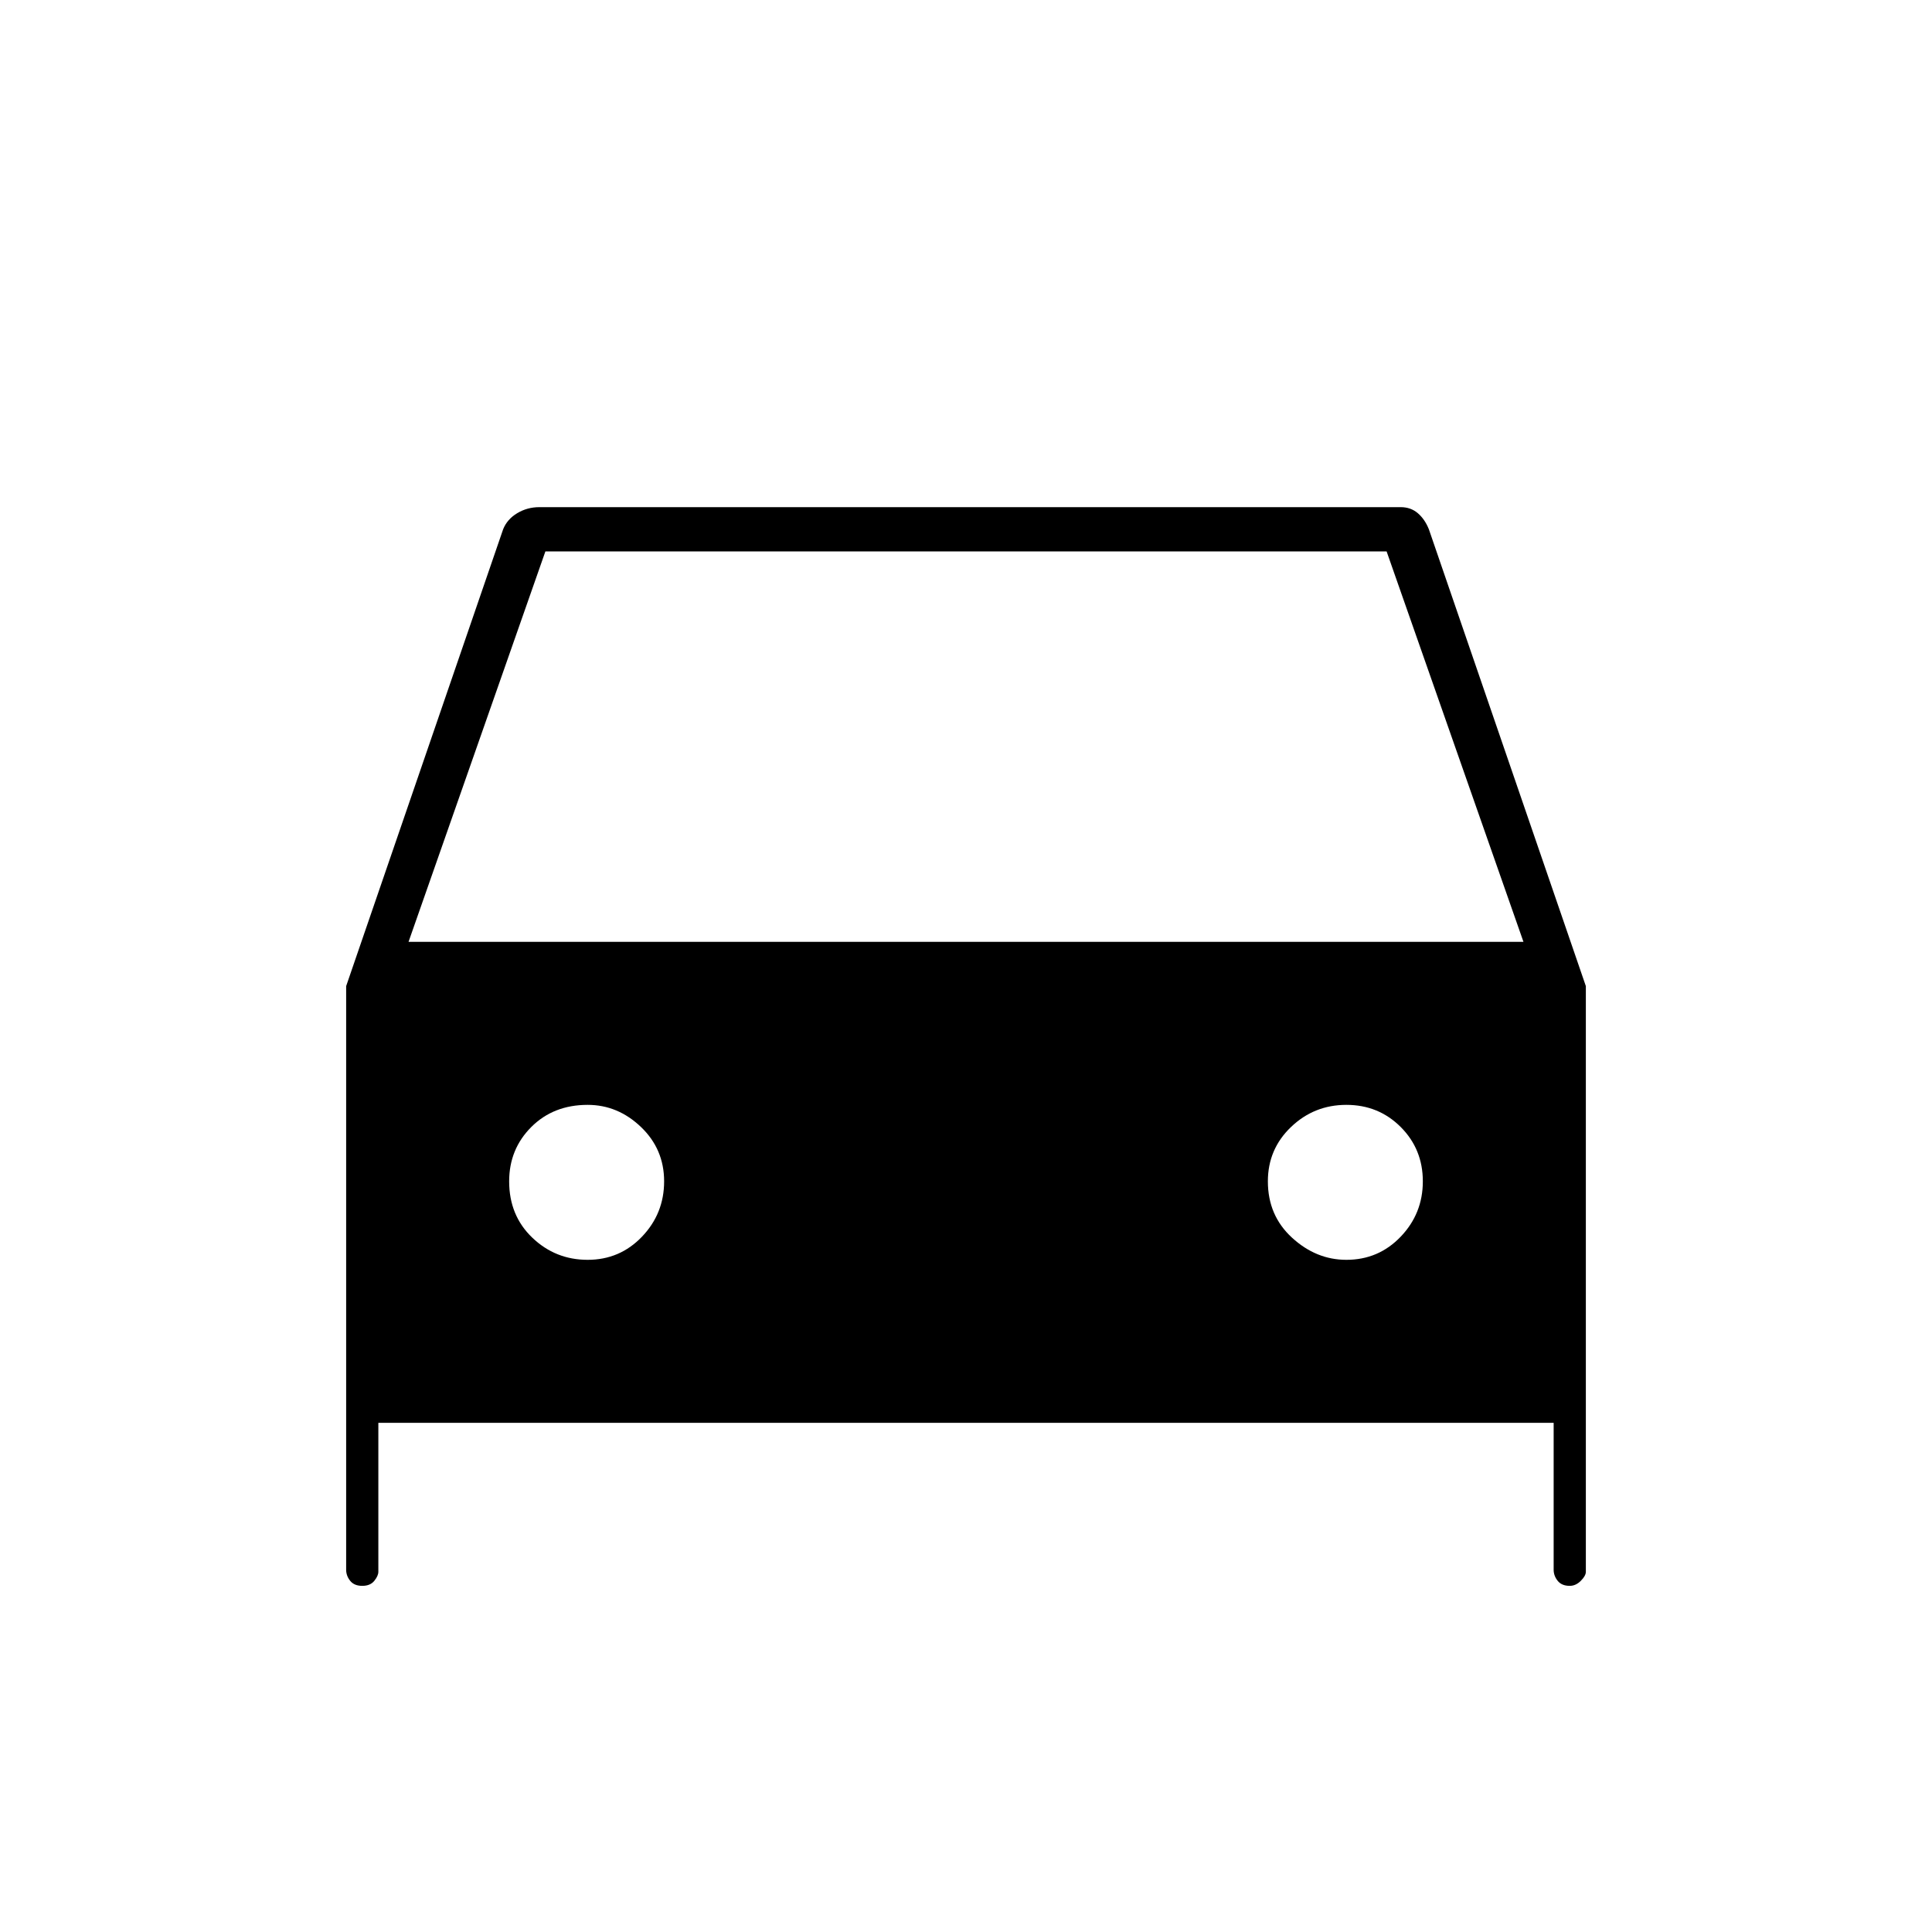 <svg xmlns="http://www.w3.org/2000/svg" width="48" height="48"><path d="M9.4 35.35v3.7q0 .1-.1.225T9 39.4q-.2 0-.3-.125-.1-.125-.1-.275V24.5l3.9-11.35q.1-.25.35-.4.25-.15.55-.15h21.4q.25 0 .425.15t.275.4l3.9 11.35v14.55q0 .1-.125.225T39 39.4q-.2 0-.3-.125-.1-.125-.1-.275v-3.65zm.75-11.95h27.7l-3.4-9.7h-20.9zm4.45 7.9q.8 0 1.35-.575t.55-1.375q0-.8-.575-1.35t-1.325-.55q-.85 0-1.4.55-.55.55-.55 1.35 0 .85.575 1.4.575.55 1.375.55zm18.85 0q.8 0 1.35-.575t.55-1.375q0-.8-.55-1.35t-1.35-.55q-.8 0-1.375.55t-.575 1.35q0 .85.6 1.4.6.55 1.35.55z"/></svg>